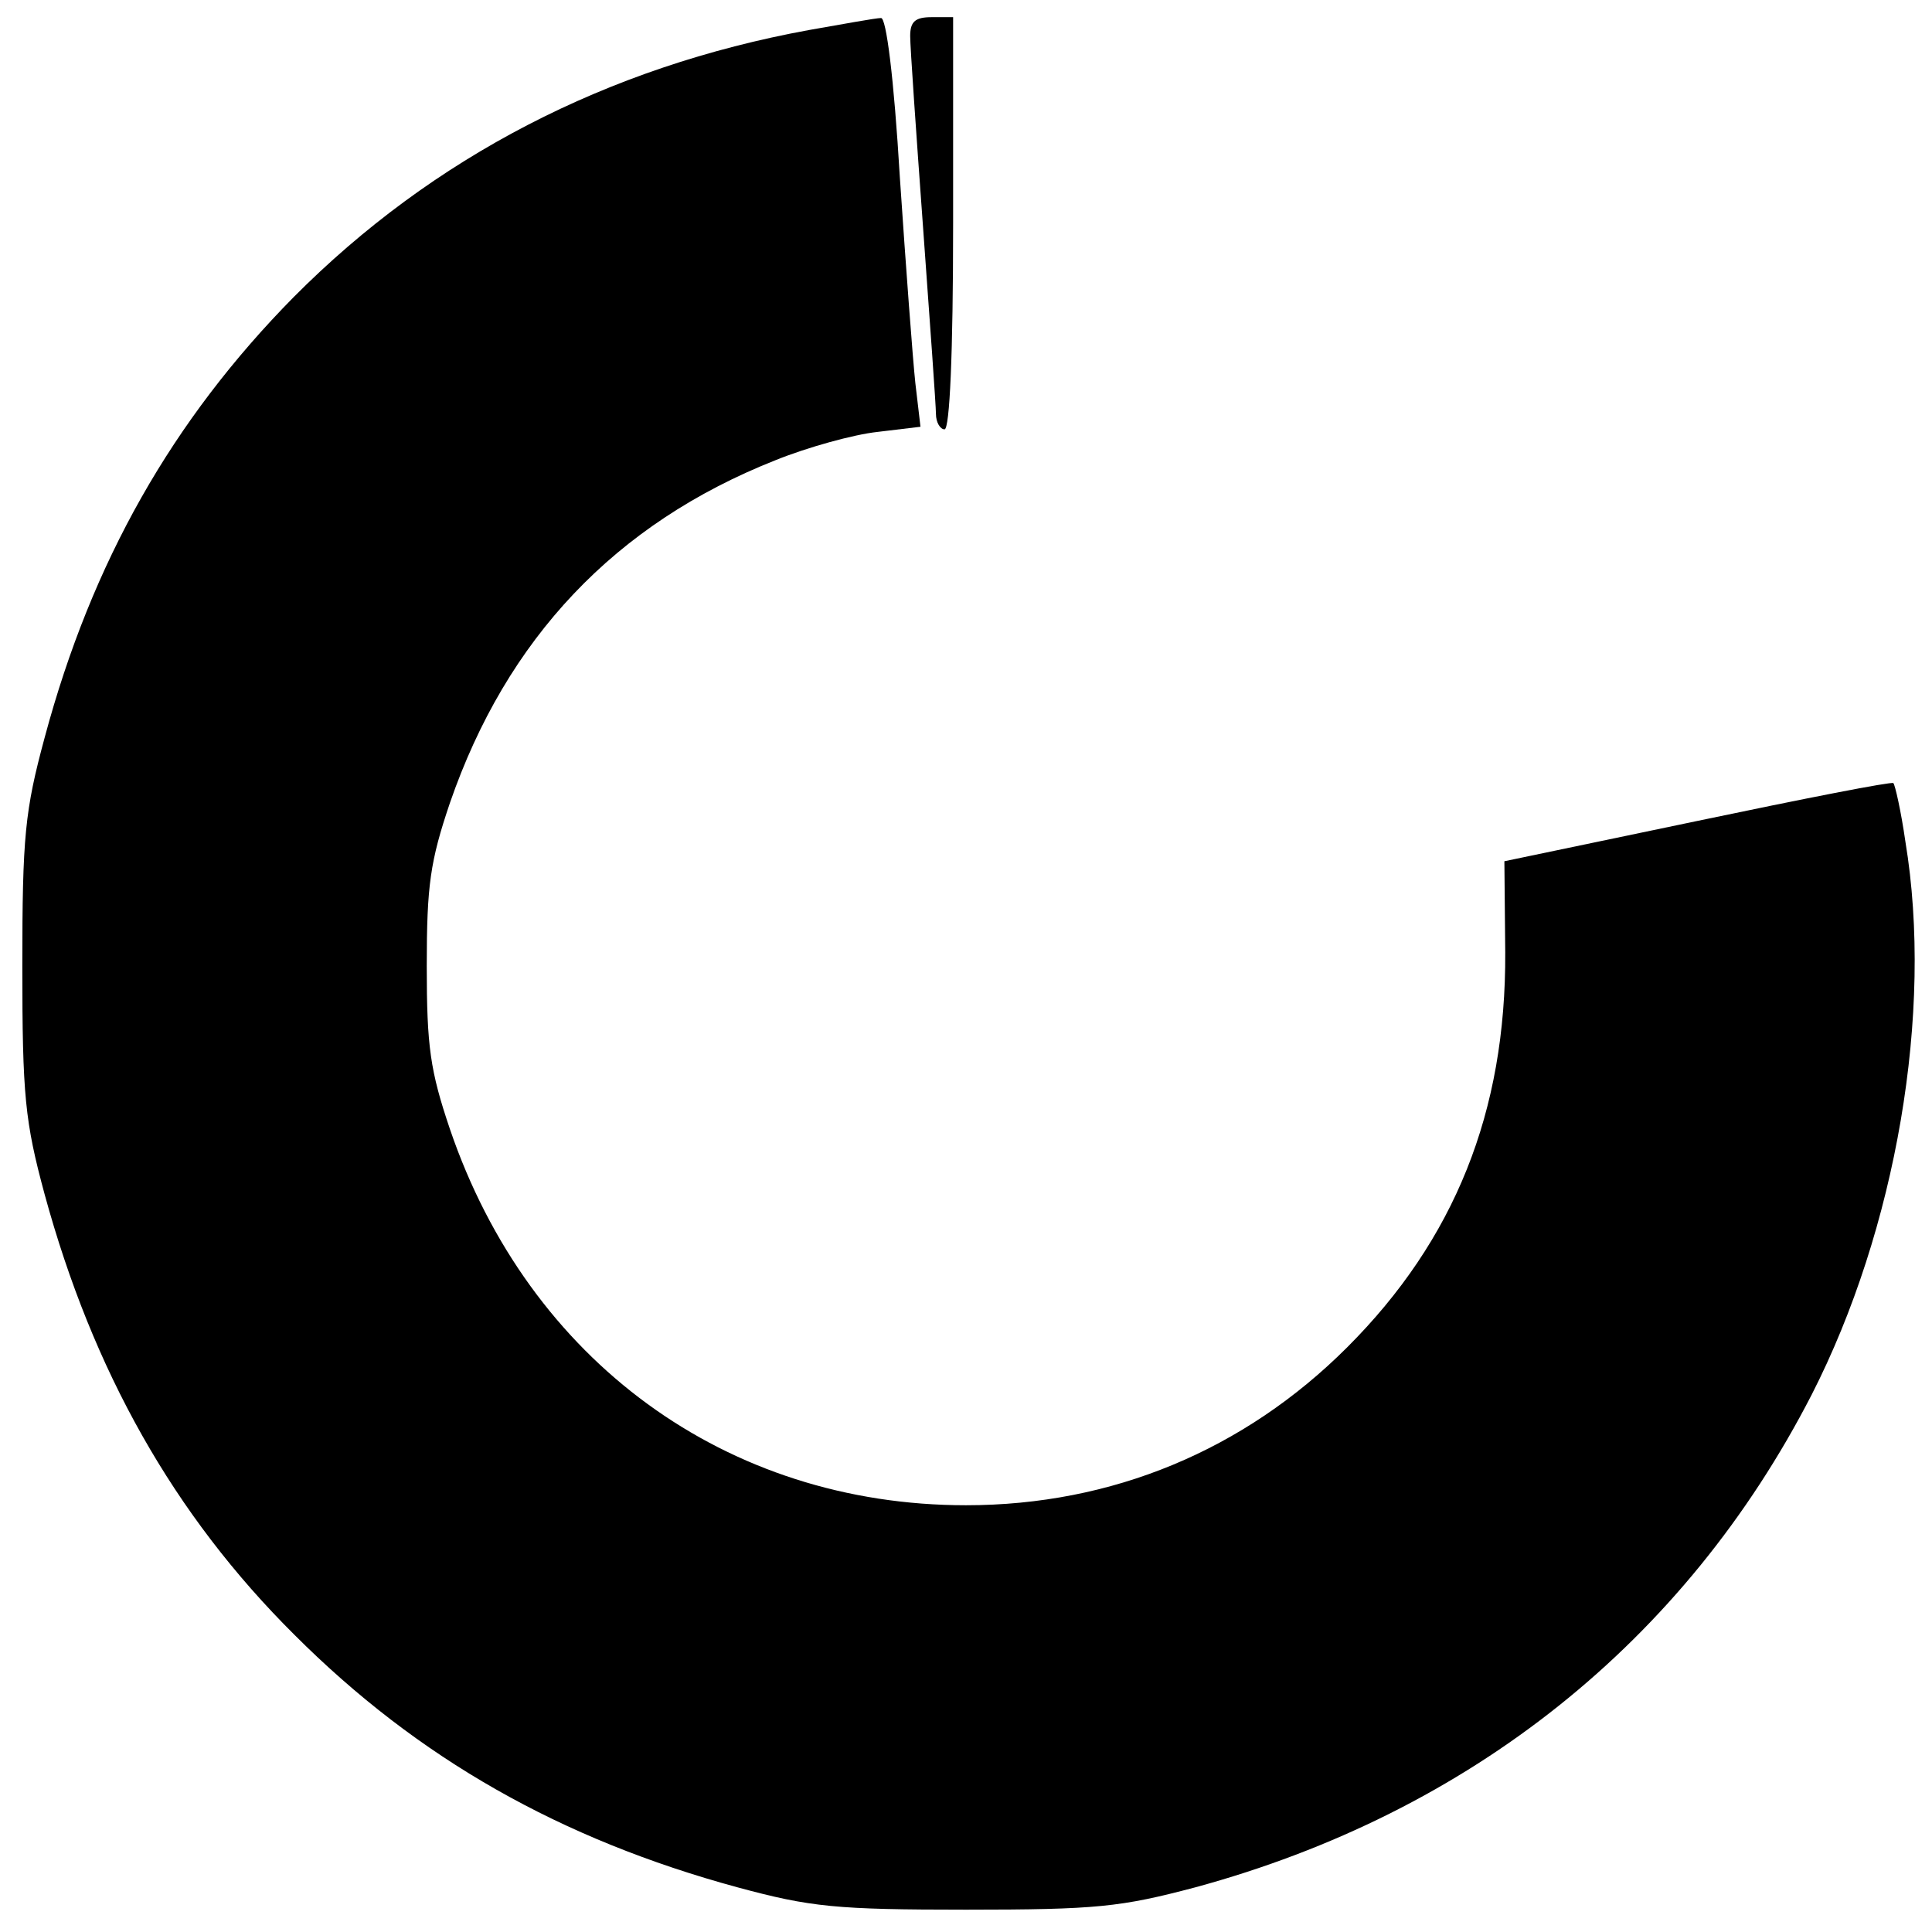 <?xml version="1.0" standalone="no"?>
<!DOCTYPE svg PUBLIC "-//W3C//DTD SVG 20010904//EN"
 "http://www.w3.org/TR/2001/REC-SVG-20010904/DTD/svg10.dtd">
<svg version="1.0" xmlns="http://www.w3.org/2000/svg"
 width="225pt" height="225pt" viewBox="0 0 225 225"
 preserveAspectRatio="xMidYMid meet">

<g transform="translate(0,225) scale(0.1,-0.1)"
fill="#000000" stroke="none">
<path d="M942 2215 c-235 -43 -438 -148 -600 -311 -141 -143 -235 -308 -290
-513 -23 -85 -26 -115 -26 -266 0 -151 3 -181 26 -266 56 -205 150 -373 291
-513 144 -144 310 -238 516 -294 85 -23 115 -26 266 -26 152 0 180 3 267 26
320 87 570 286 718 574 98 192 142 445 109 644 -5 35 -12 66 -14 68 -2 2 -104
-18 -228 -44 l-225 -47 1 -106 c1 -186 -59 -335 -184 -460 -120 -120 -274
-184 -444 -184 -279 0 -509 168 -601 438 -23 68 -27 96 -27 190 0 94 4 122 27
190 66 191 192 325 379 399 37 15 91 30 119 33 l50 6 -6 51 c-3 28 -11 135
-18 239 -7 118 -16 187 -22 186 -6 0 -44 -7 -84 -14z"/>
<path d="M1060 2208 c0 -13 7 -113 15 -223 8 -110 15 -208 15 -217 0 -10 5
-18 10 -18 6 0 10 87 10 240 l0 240 -25 0 c-19 0 -25 -5 -25 -22z"/>
</g>
</svg>
